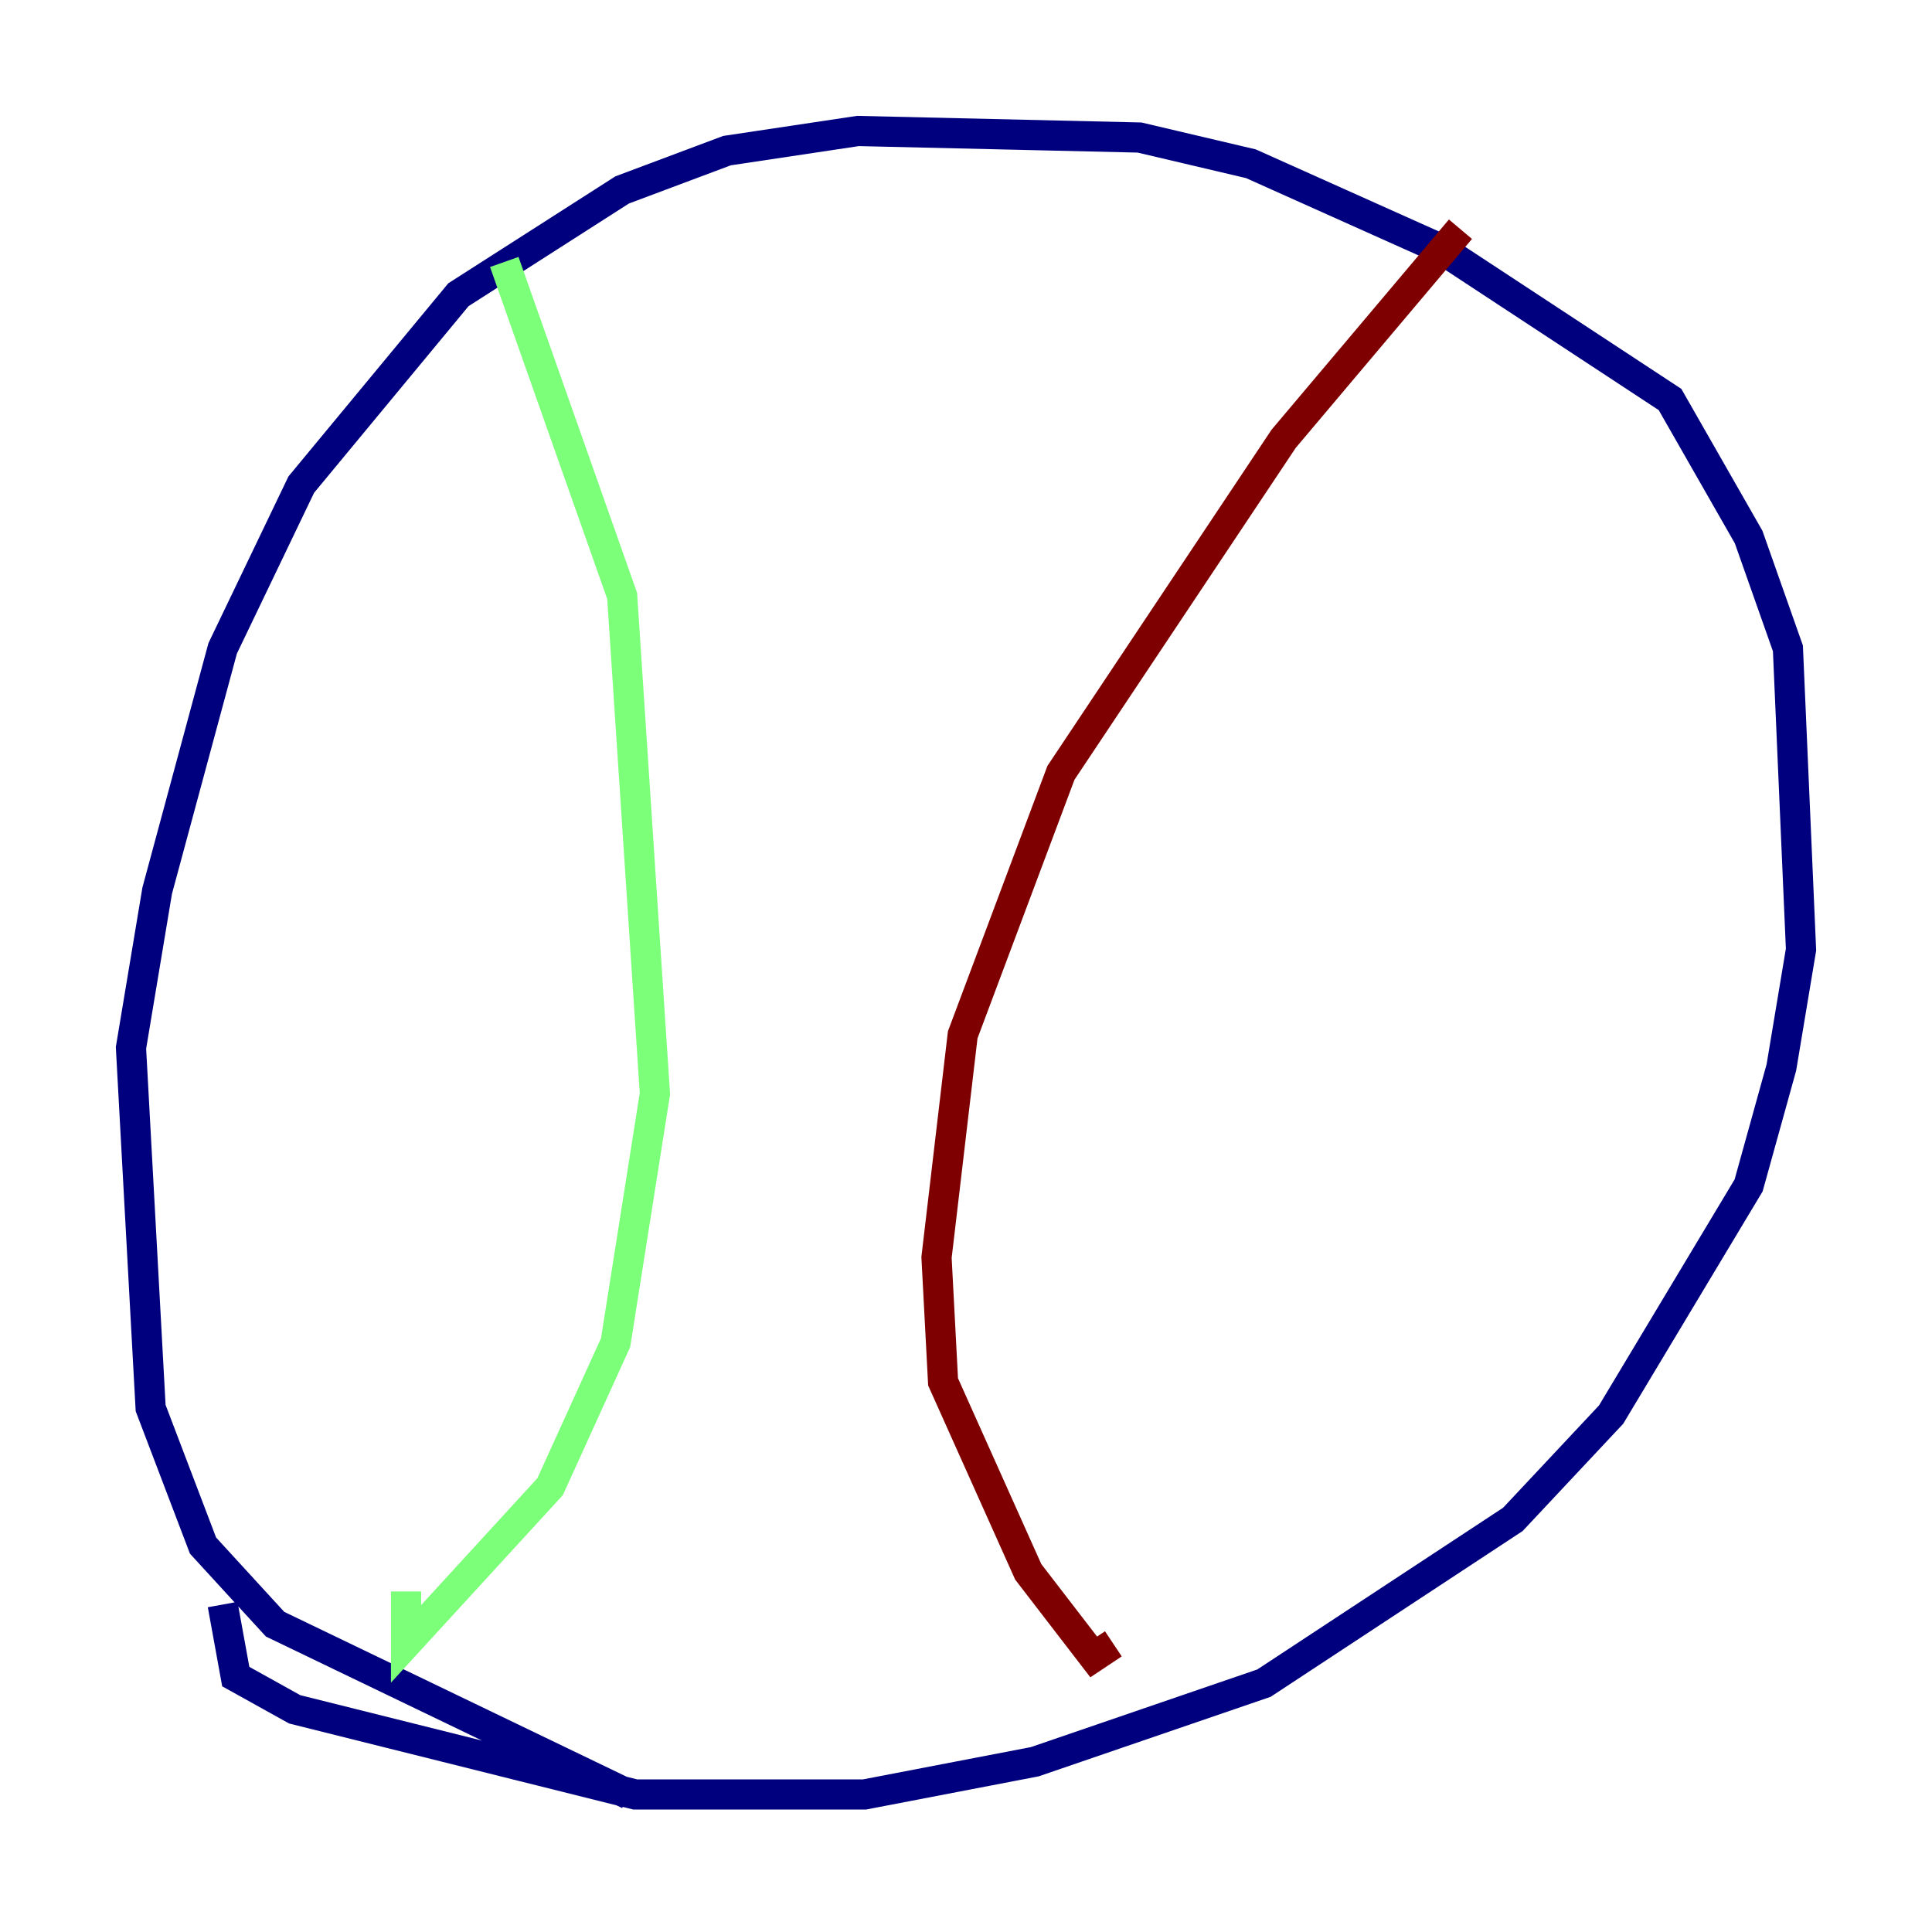 <?xml version="1.0" encoding="utf-8" ?>
<svg baseProfile="tiny" height="128" version="1.2" viewBox="0,0,128,128" width="128" xmlns="http://www.w3.org/2000/svg" xmlns:ev="http://www.w3.org/2001/xml-events" xmlns:xlink="http://www.w3.org/1999/xlink"><defs /><polyline fill="none" points="41.654,118.888 18.224,107.607 13.451,102.4 9.98,93.288 8.678,69.424 10.414,59.01 14.752,42.956 19.959,32.108 30.373,19.525 41.22,12.583 48.163,9.98 56.841,8.678 75.498,9.112 82.875,10.848 95.458,16.488 110.644,26.468 115.851,35.58 118.454,42.956 119.322,62.915 118.02,70.725 115.851,78.536 106.739,93.722 100.231,100.664 83.742,111.512 68.556,116.719 57.275,118.888 42.088,118.888 19.525,113.248 15.62,111.078 14.752,106.305" stroke="#00007f" stroke-width="2" /><polyline fill="none" points="33.41,17.356 41.22,39.485 43.39,72.461 40.786,88.949 36.447,98.495 26.902,108.909 26.902,105.437" stroke="#7cff79" stroke-width="2" /><polyline fill="none" points="96.759,15.186 85.044,29.071 70.291,51.2 63.783,68.556 62.047,83.308 62.481,91.552 68.122,104.136 72.461,109.776 73.763,108.909" stroke="#7f0000" stroke-width="2" /></svg>